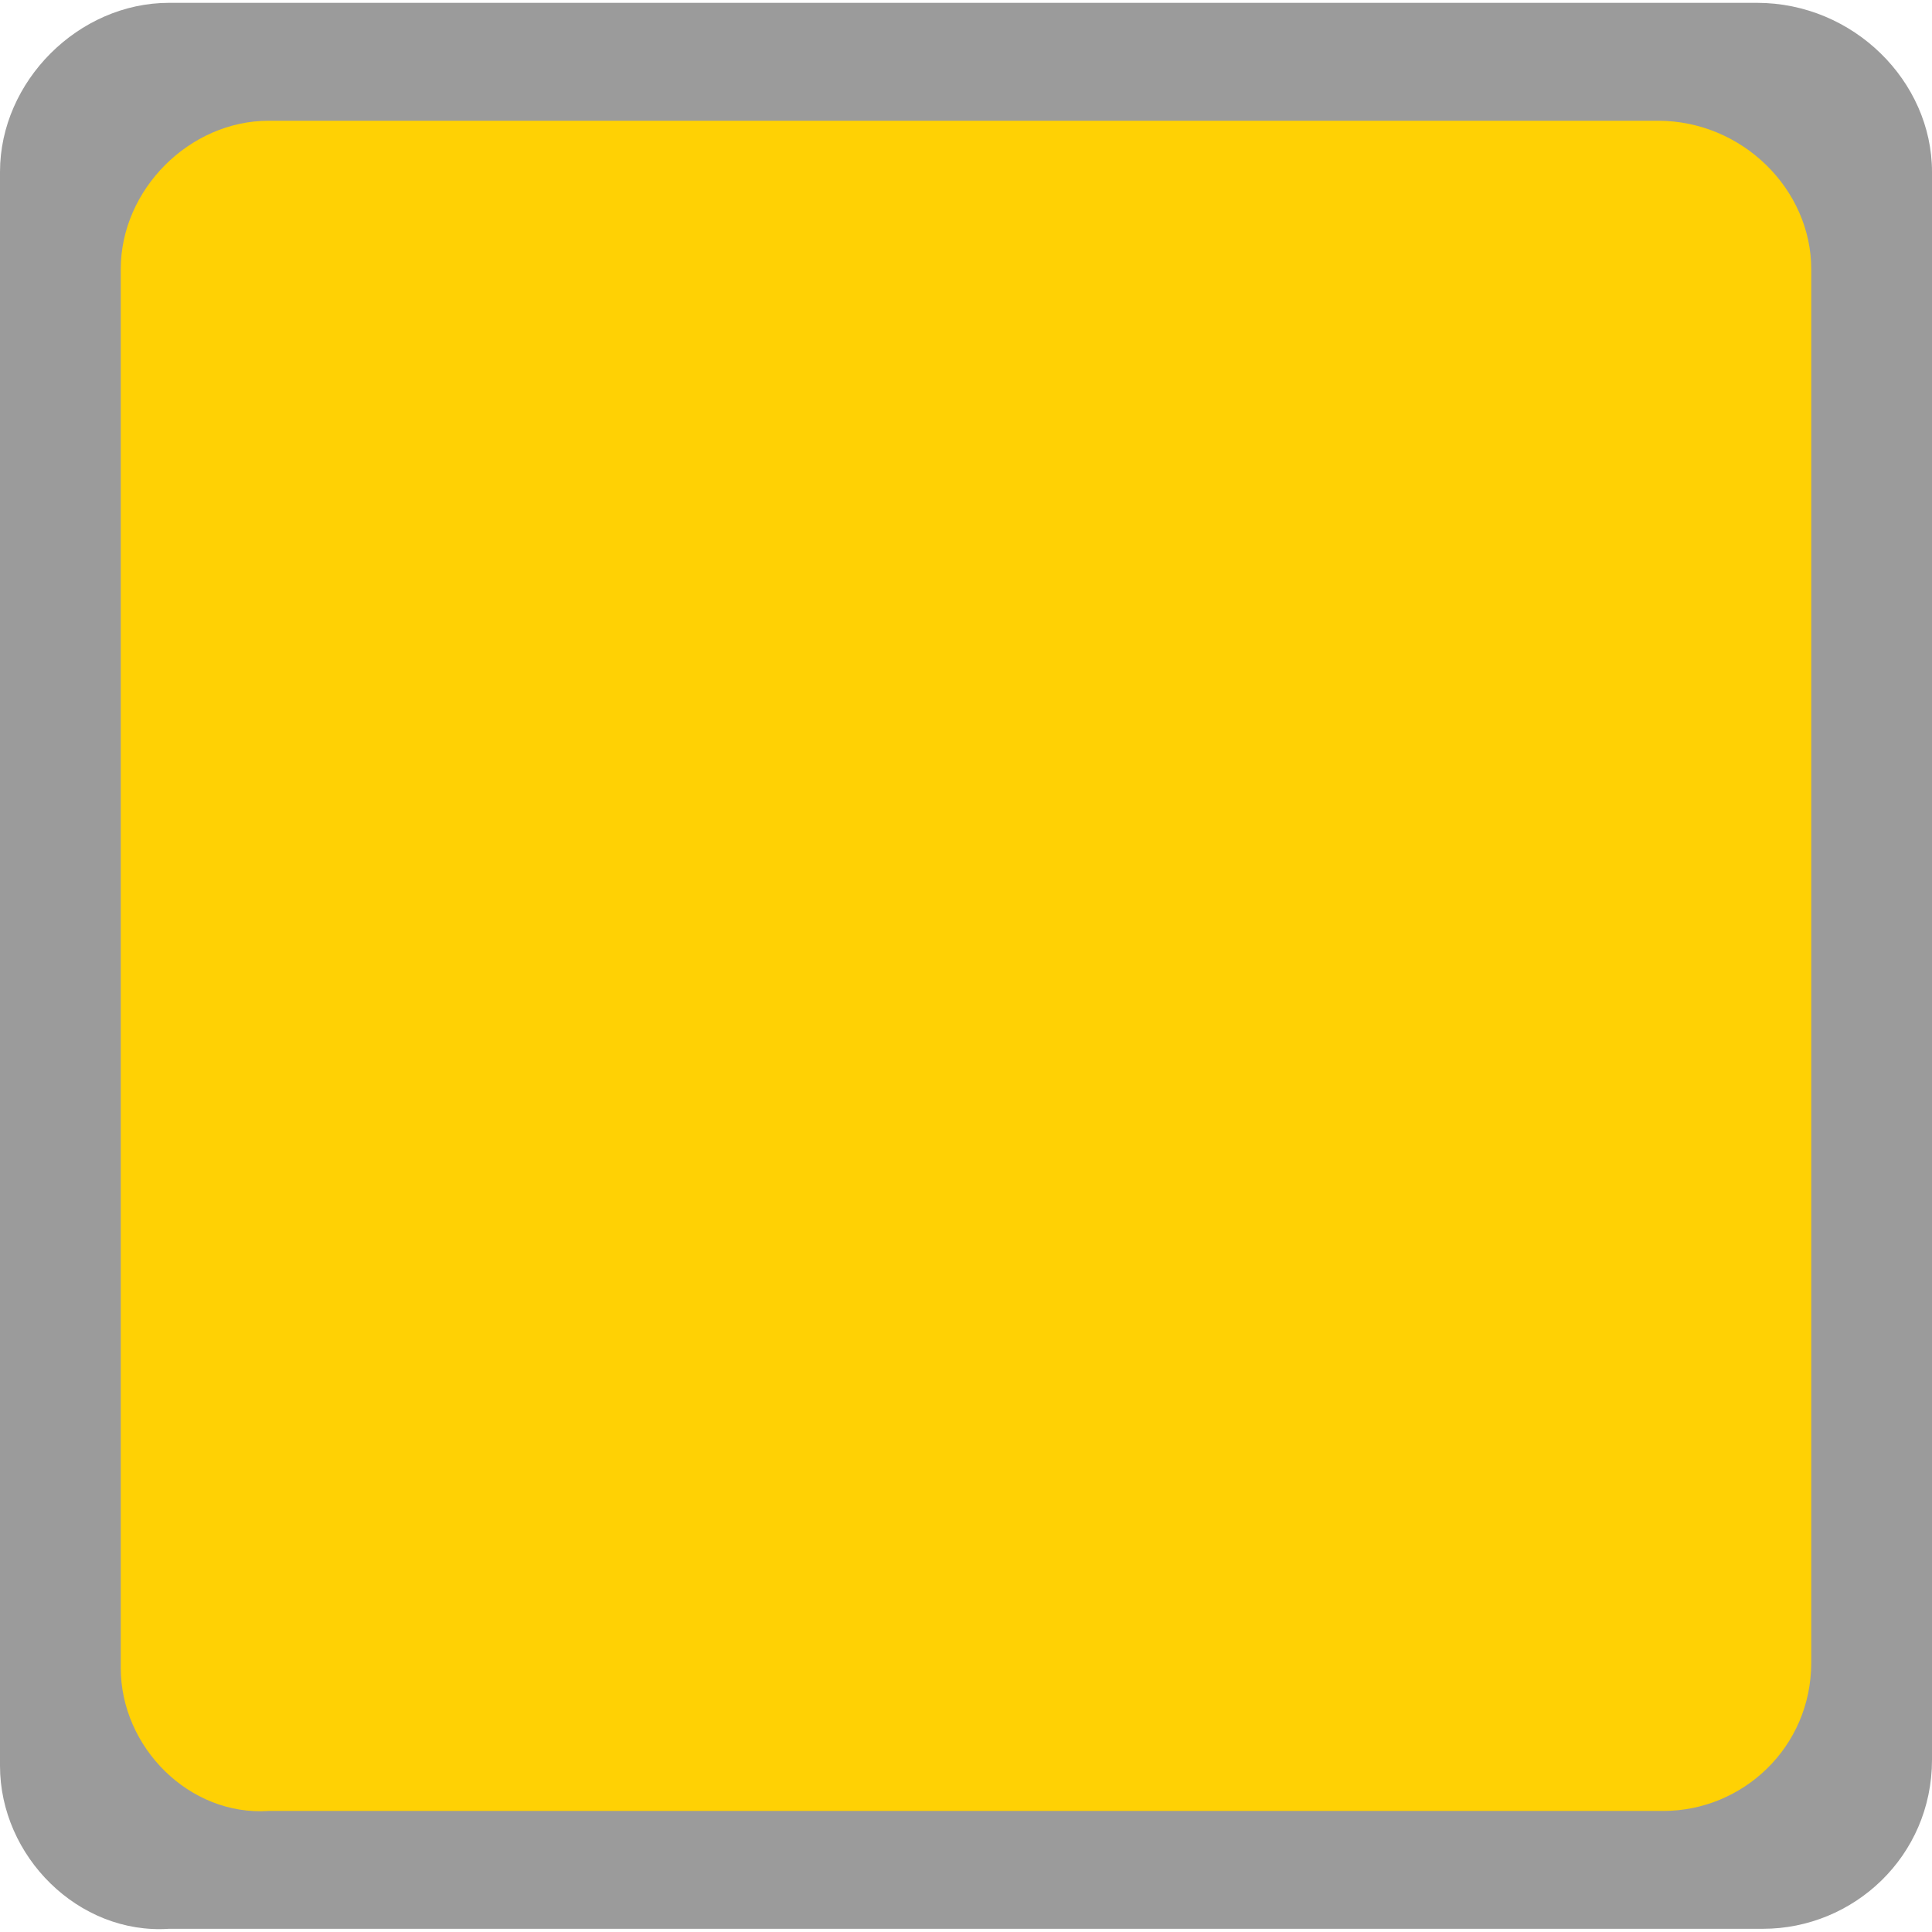 <?xml version="1.0" encoding="UTF-8" standalone="no"?>
<!-- Generator: Adobe Illustrator 19.0.0, SVG Export Plug-In . SVG Version: 6.00 Build 0)  -->

<svg
   xmlns:dc="http://purl.org/dc/elements/1.1/"
   xmlns:cc="http://creativecommons.org/ns#"
   xmlns:rdf="http://www.w3.org/1999/02/22-rdf-syntax-ns#"
   xmlns:svg="http://www.w3.org/2000/svg"
   xmlns="http://www.w3.org/2000/svg"
   xmlns:sodipodi="http://sodipodi.sourceforge.net/DTD/sodipodi-0.dtd"
   xmlns:inkscape="http://www.inkscape.org/namespaces/inkscape"
   version="1.1"
   id="Ebene_1"
   x="0px"
   y="0px"
   viewBox="0 0 32 32"
   style="enable-background:new 0 0 32 32;"
   xml:space="preserve"
   sodipodi:docname="background_manipulator_component.svg"
   inkscape:version="0.92.3 (2405546, 2018-03-11)"
   inkscape:export-filename="/home/hornm/dev-knime/workspace/knime-workbench/org.knime.workbench.editor/icons/node/background_manipulator_component.png"
   inkscape:export-xdpi="96"
   inkscape:export-ydpi="96"><defs
   id="defs8" /><sodipodi:namedview
   pagecolor="#ffffff"
   bordercolor="#666666"
   borderopacity="1"
   objecttolerance="10"
   gridtolerance="10"
   guidetolerance="10"
   inkscape:pageopacity="0"
   inkscape:pageshadow="2"
   inkscape:window-width="1024"
   inkscape:window-height="1088"
   id="namedview6"
   showgrid="false"
   inkscape:zoom="7.375"
   inkscape:cx="16.271186"
   inkscape:cy="16"
   inkscape:window-x="1024"
   inkscape:window-y="27"
   inkscape:window-maximized="0"
   inkscape:current-layer="Ebene_1" />
<style
   type="text/css"
   id="style2">
	.st0{fill:#FFD104;enable-background:new    ;}
</style>
<path
   inkscape:connector-curvature="0"
   id="XMLID_1_-8"
   class="st0"
   d="M 0,29.247 V 2.847 c 0,-1.5 1.3,-2.8 2.8,-2.8 h 26.3 c 1.6,0 2.9,1.3 2.9,2.8 V 29.147 c 0,1.6 -1.3,2.8 -2.8,2.8 H 2.8 c -1.5,0.1 -2.8,-1.2 -2.8,-2.7 z"
   style="fill:#9b9b9b;fill-opacity:1;enable-background:new" /><path
   id="XMLID_1_"
   class="st0"
   d="M 2,27.626 V 4.457 C 2,3.141 3.138,2 4.45,2 h 23.012 c 1.4,0 2.538,1.141 2.538,2.457 V 27.538 c 0,1.404 -1.137,2.457 -2.45,2.457 H 4.45 C 3.138,30.083 2,28.942 2,27.626 Z"
   inkscape:connector-curvature="0"
   style="fill:#ffd104;stroke-width:0.876;enable-background:new" />
</svg>